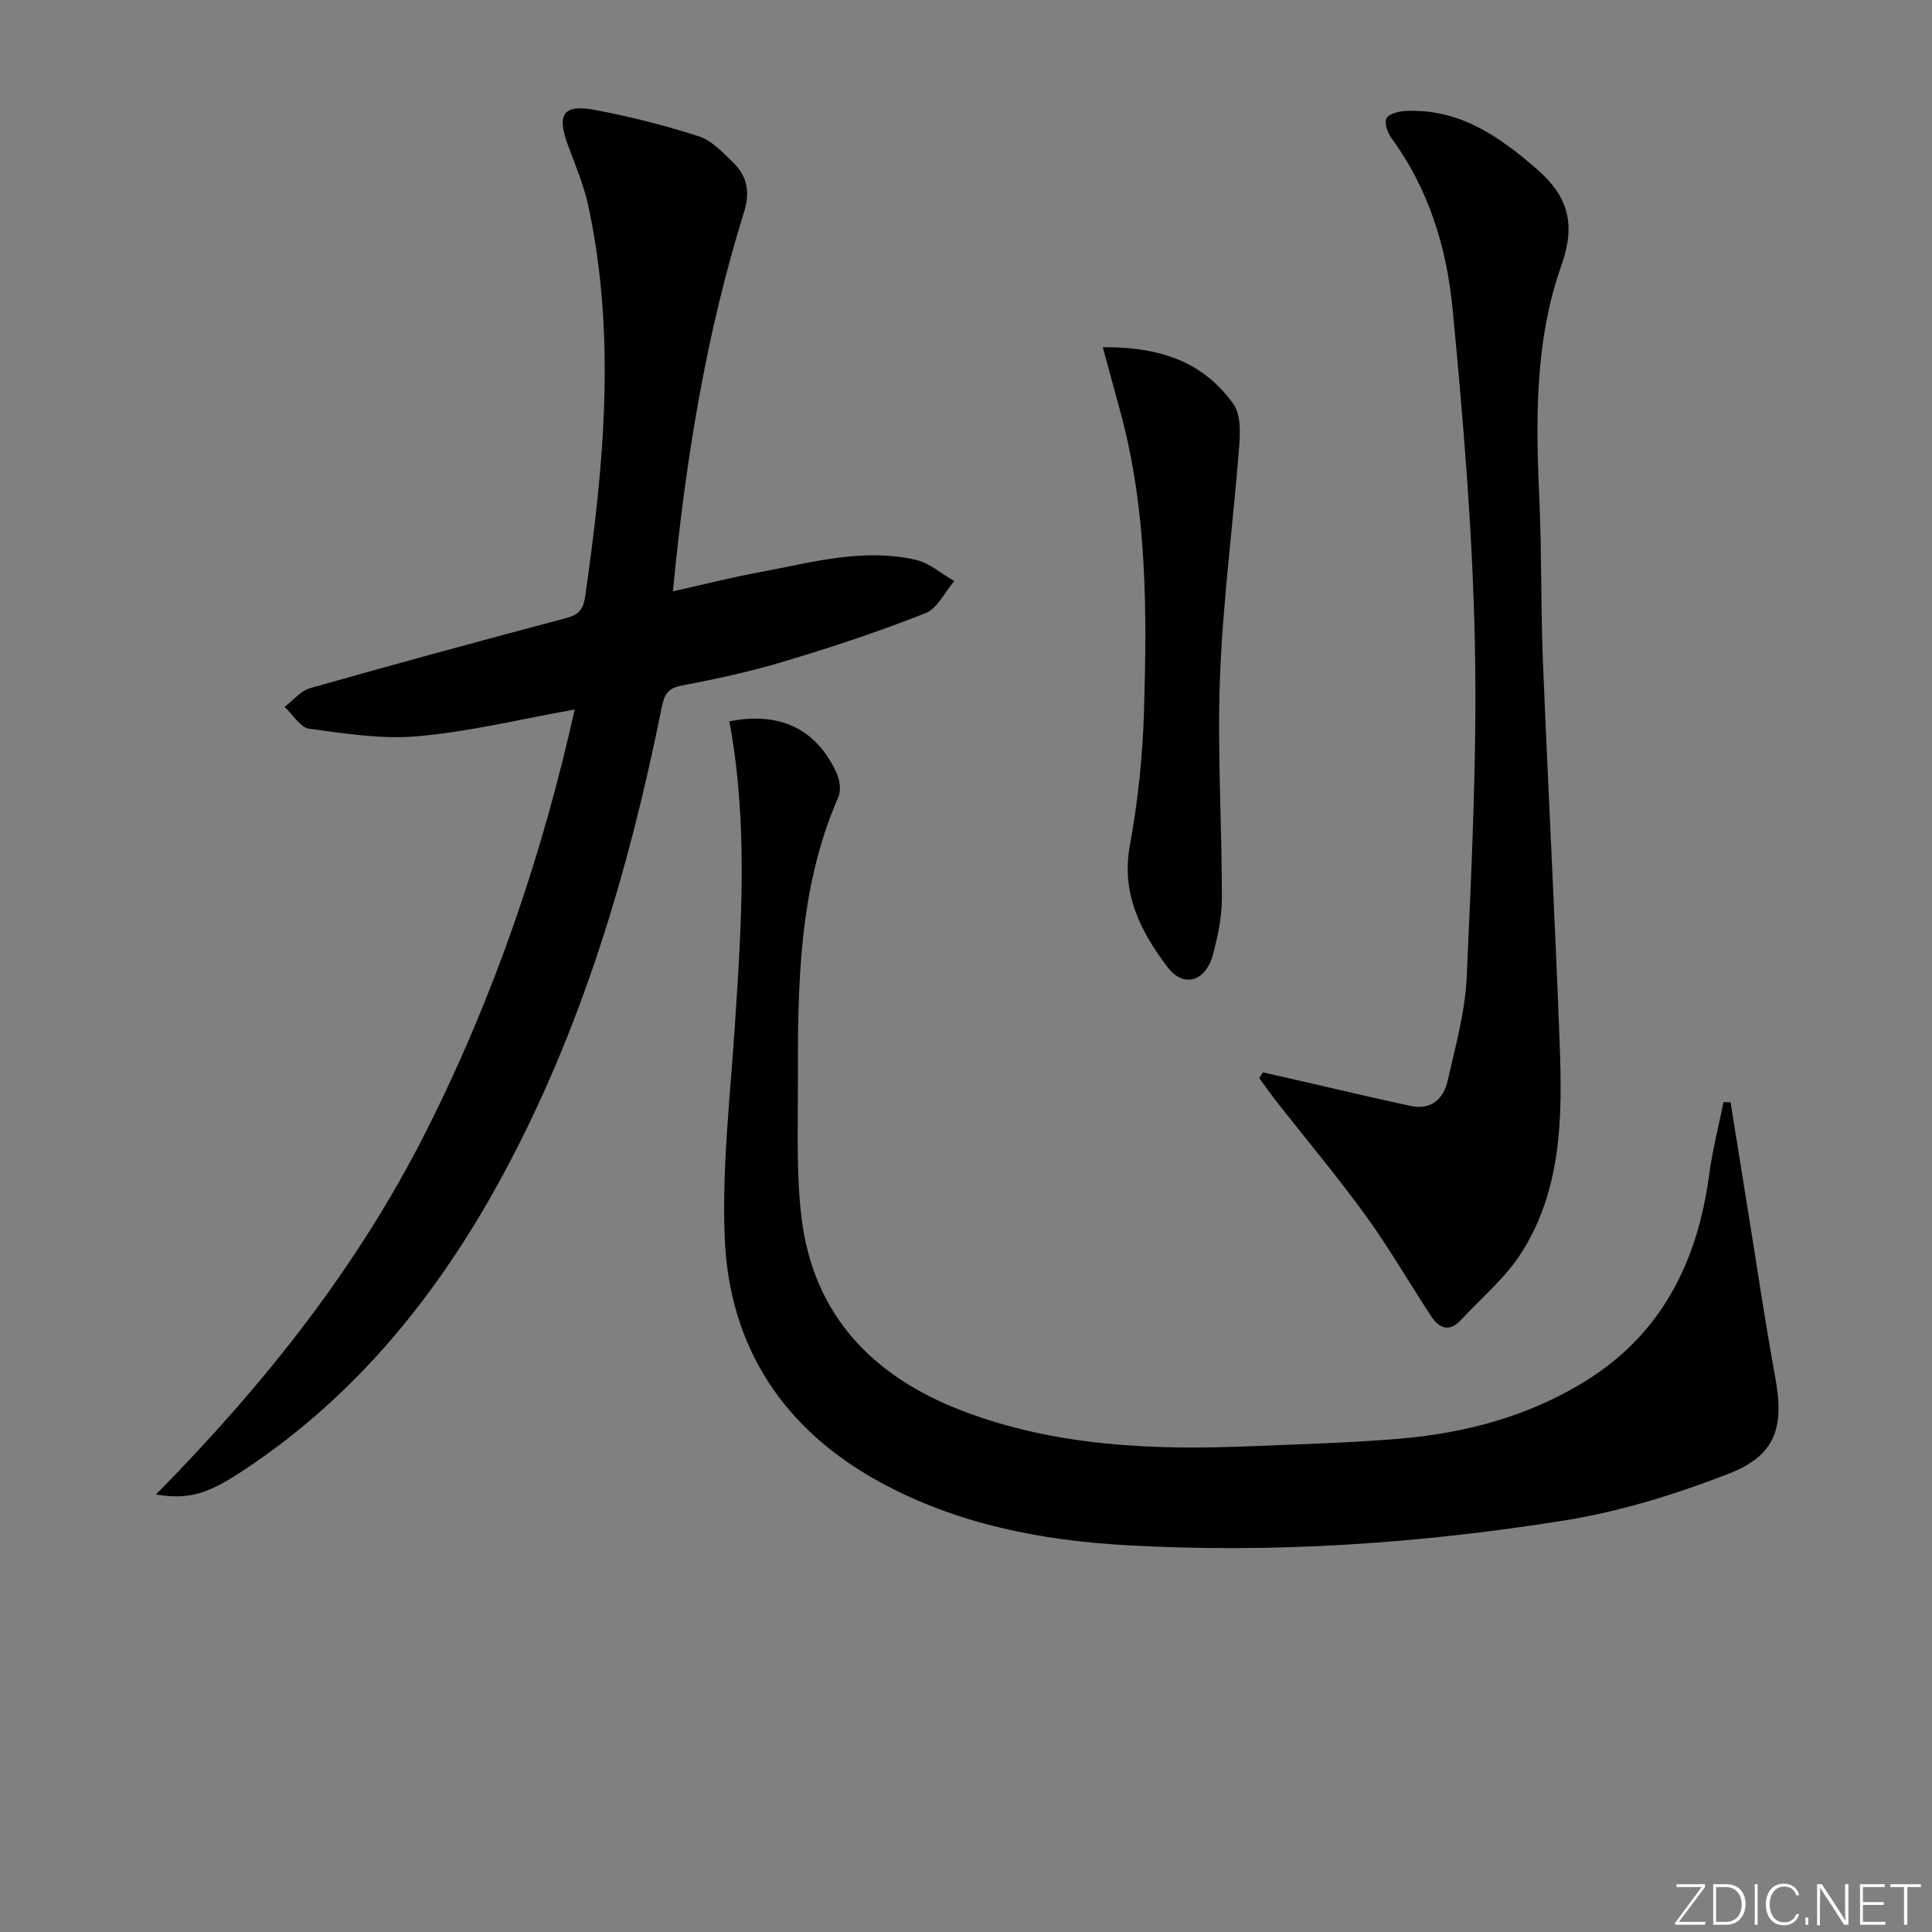 <svg enable-background="new 0 0 400 400" viewBox="0 0 400 400" xmlns="http://www.w3.org/2000/svg"><rect x="0" y="0" width="400" height="400" fill="#808080" stroke="none"/><g fill="#fafbfc"><path d="m346.9 398 5.4-7.3h-5.2v-.6h5.9v.6l-5.4 7.2h5.5l-.1.6h-6.2v-.5z"/><path d="m354.7 390.1h2.8c2.3 0 3.9 1.6 3.9 4.1s-1.6 4.3-3.9 4.3h-2.8zm.6 7.8h2c2.2 0 3.3-1.6 3.3-3.6 0-1.8-1-3.6-3.3-3.6h-2z"/><path d="m363.9 390.1v8.4h-.6v-8.4z"/><path d="m372.5 396.3c-.4 1.3-1.4 2.3-3.2 2.3-2.4 0-3.7-1.9-3.7-4.3 0-2.3 1.2-4.3 3.7-4.3 1.8 0 2.9 1 3.2 2.4h-.6c-.4-1.1-1.1-1.8-2.5-1.8-2.1 0-3 1.9-3 3.7s.9 3.7 3 3.7c1.4 0 2.1-.7 2.5-1.7z"/><path d="m373.8 398.5v-1.5h.6v1.5z"/><path d="m376.2 398.5v-8.4h1c1.3 2 4.4 6.7 4.9 7.6-.1-1.2-.1-2.4-.1-3.8v-3.8h.7v8.4h-.9c-1.2-1.9-4.4-6.8-5-7.7.1 1.1 0 2.3 0 3.9v3.9h-.6z"/><path d="m390 394.4h-4.3v3.5h4.7l-.1.6h-5.2v-8.4h5.1v.6h-4.5v3.1h4.3z"/><path d="m394.2 390.7h-2.8v-.6h6.3v.6h-2.8v7.8h-.7z"/></g><path d="m32.28 309.43c22.83-23.18 41.98-47.45 56.07-75.45 14.02-27.86 23.96-57.07 30.63-87.09-10.95 1.96-21.55 4.54-32.31 5.53-7.45.69-15.14-.53-22.64-1.54-1.87-.25-3.42-2.96-5.11-4.54 1.76-1.32 3.34-3.31 5.31-3.87 17.54-4.98 35.14-9.77 52.77-14.44 2.61-.69 3.72-1.59 4.14-4.48 3.88-26.92 6.45-53.84.69-80.81-.93-4.35-2.71-8.53-4.26-12.73-2.33-6.3-.97-8.48 5.48-7.27 7.27 1.36 14.5 3.19 21.55 5.45 2.67.85 4.95 3.29 7.08 5.34 2.93 2.83 3.71 6.05 2.38 10.32-7.88 25.29-12.12 51.3-14.74 78.58 6.18-1.38 11.99-2.86 17.88-3.95 10.74-1.99 21.47-5.11 32.49-2.55 2.81.66 5.26 2.88 7.87 4.38-1.96 2.28-3.48 5.67-5.96 6.65-9.52 3.76-19.28 6.99-29.09 9.94-6.98 2.1-14.14 3.67-21.31 5.02-2.93.55-3.67 1.9-4.19 4.5-6.81 33.84-16.55 66.72-33.1 97.23-13.03 24.02-29.78 44.88-52.73 60.26-8 5.38-11.77 6.63-18.9 5.52z" fill="#010000"/><path d="m151 149.34c10.41-2.03 17.87 1.5 22.13 10.51.71 1.49 1.06 3.76.44 5.17-8.38 19.16-8.41 39.46-8.37 59.77.02 9.13-.35 18.34.75 27.36 2.47 20.2 14.79 32.85 33.23 39.92 19.32 7.41 39.54 8.19 59.92 7.35 10.29-.43 20.6-.69 30.86-1.57 13.53-1.16 26.49-4.64 38.16-11.83 15.96-9.83 23.36-24.86 25.76-42.92.67-5.01 1.95-9.95 2.96-14.92.49.01.97.03 1.46.04 1.23 7.65 2.45 15.31 3.68 22.96 1.83 11.3 3.49 22.63 5.55 33.89 1.93 10.52.13 16.28-9.75 20.1-10.89 4.22-22.29 7.76-33.8 9.61-29.93 4.8-60.15 6.84-90.47 5.16-17.84-.98-35.3-4.35-51.25-13.04-20-10.9-31.28-27.96-32.21-50.56-.61-14.82 1.19-29.76 2.14-44.62 1.35-20.73 2.71-41.45-1.19-62.38z" fill="#010000"/><path d="m261.47 222.02c2.45.56 4.9 1.11 7.35 1.67 7.74 1.77 15.45 3.61 23.21 5.28 4.25.91 6.84-1.44 7.7-5.24 1.6-7.11 3.62-14.28 3.94-21.49 1.02-23.09 2.17-46.22 1.68-69.31-.48-23.05-2.41-46.11-4.62-69.08-1.21-12.58-4.93-24.72-12.63-35.24-.8-1.1-1.5-3.01-1.07-4.06.37-.9 2.41-1.49 3.74-1.56 11.18-.62 19.47 5.1 27.47 12.07 6.55 5.71 8.02 11.45 5.02 19.92-5.57 15.73-5.29 32.3-4.54 48.81.49 10.97.27 21.97.72 32.95 1.07 26.41 2.48 52.8 3.47 79.21.56 15.01.53 30.18-7.92 43.43-3.32 5.21-8.3 9.37-12.57 13.96-2.35 2.52-4.47 1.68-6.09-.8-4.56-6.94-8.73-14.17-13.59-20.89-5.84-8.05-12.25-15.68-18.39-23.51-1.26-1.61-2.43-3.28-3.64-4.93.26-.38.51-.79.76-1.19z" fill="#010000"/><path d="m228.32 71.89c11.63-.12 20.82 2.96 27.06 11.79 1.53 2.17 1.4 5.9 1.17 8.85-1.23 15.86-3.34 31.67-3.96 47.55-.59 15.25.4 30.56.39 45.84 0 3.92-.84 7.92-1.86 11.73-1.49 5.55-6.06 7.01-9.41 2.56-5.48-7.27-9.63-15.14-7.79-25.15 1.67-9.09 2.65-18.4 2.93-27.65.62-20.93.67-41.87-4.94-62.34-1.13-4.11-2.24-8.23-3.59-13.18z" fill="#010000"/></svg>
